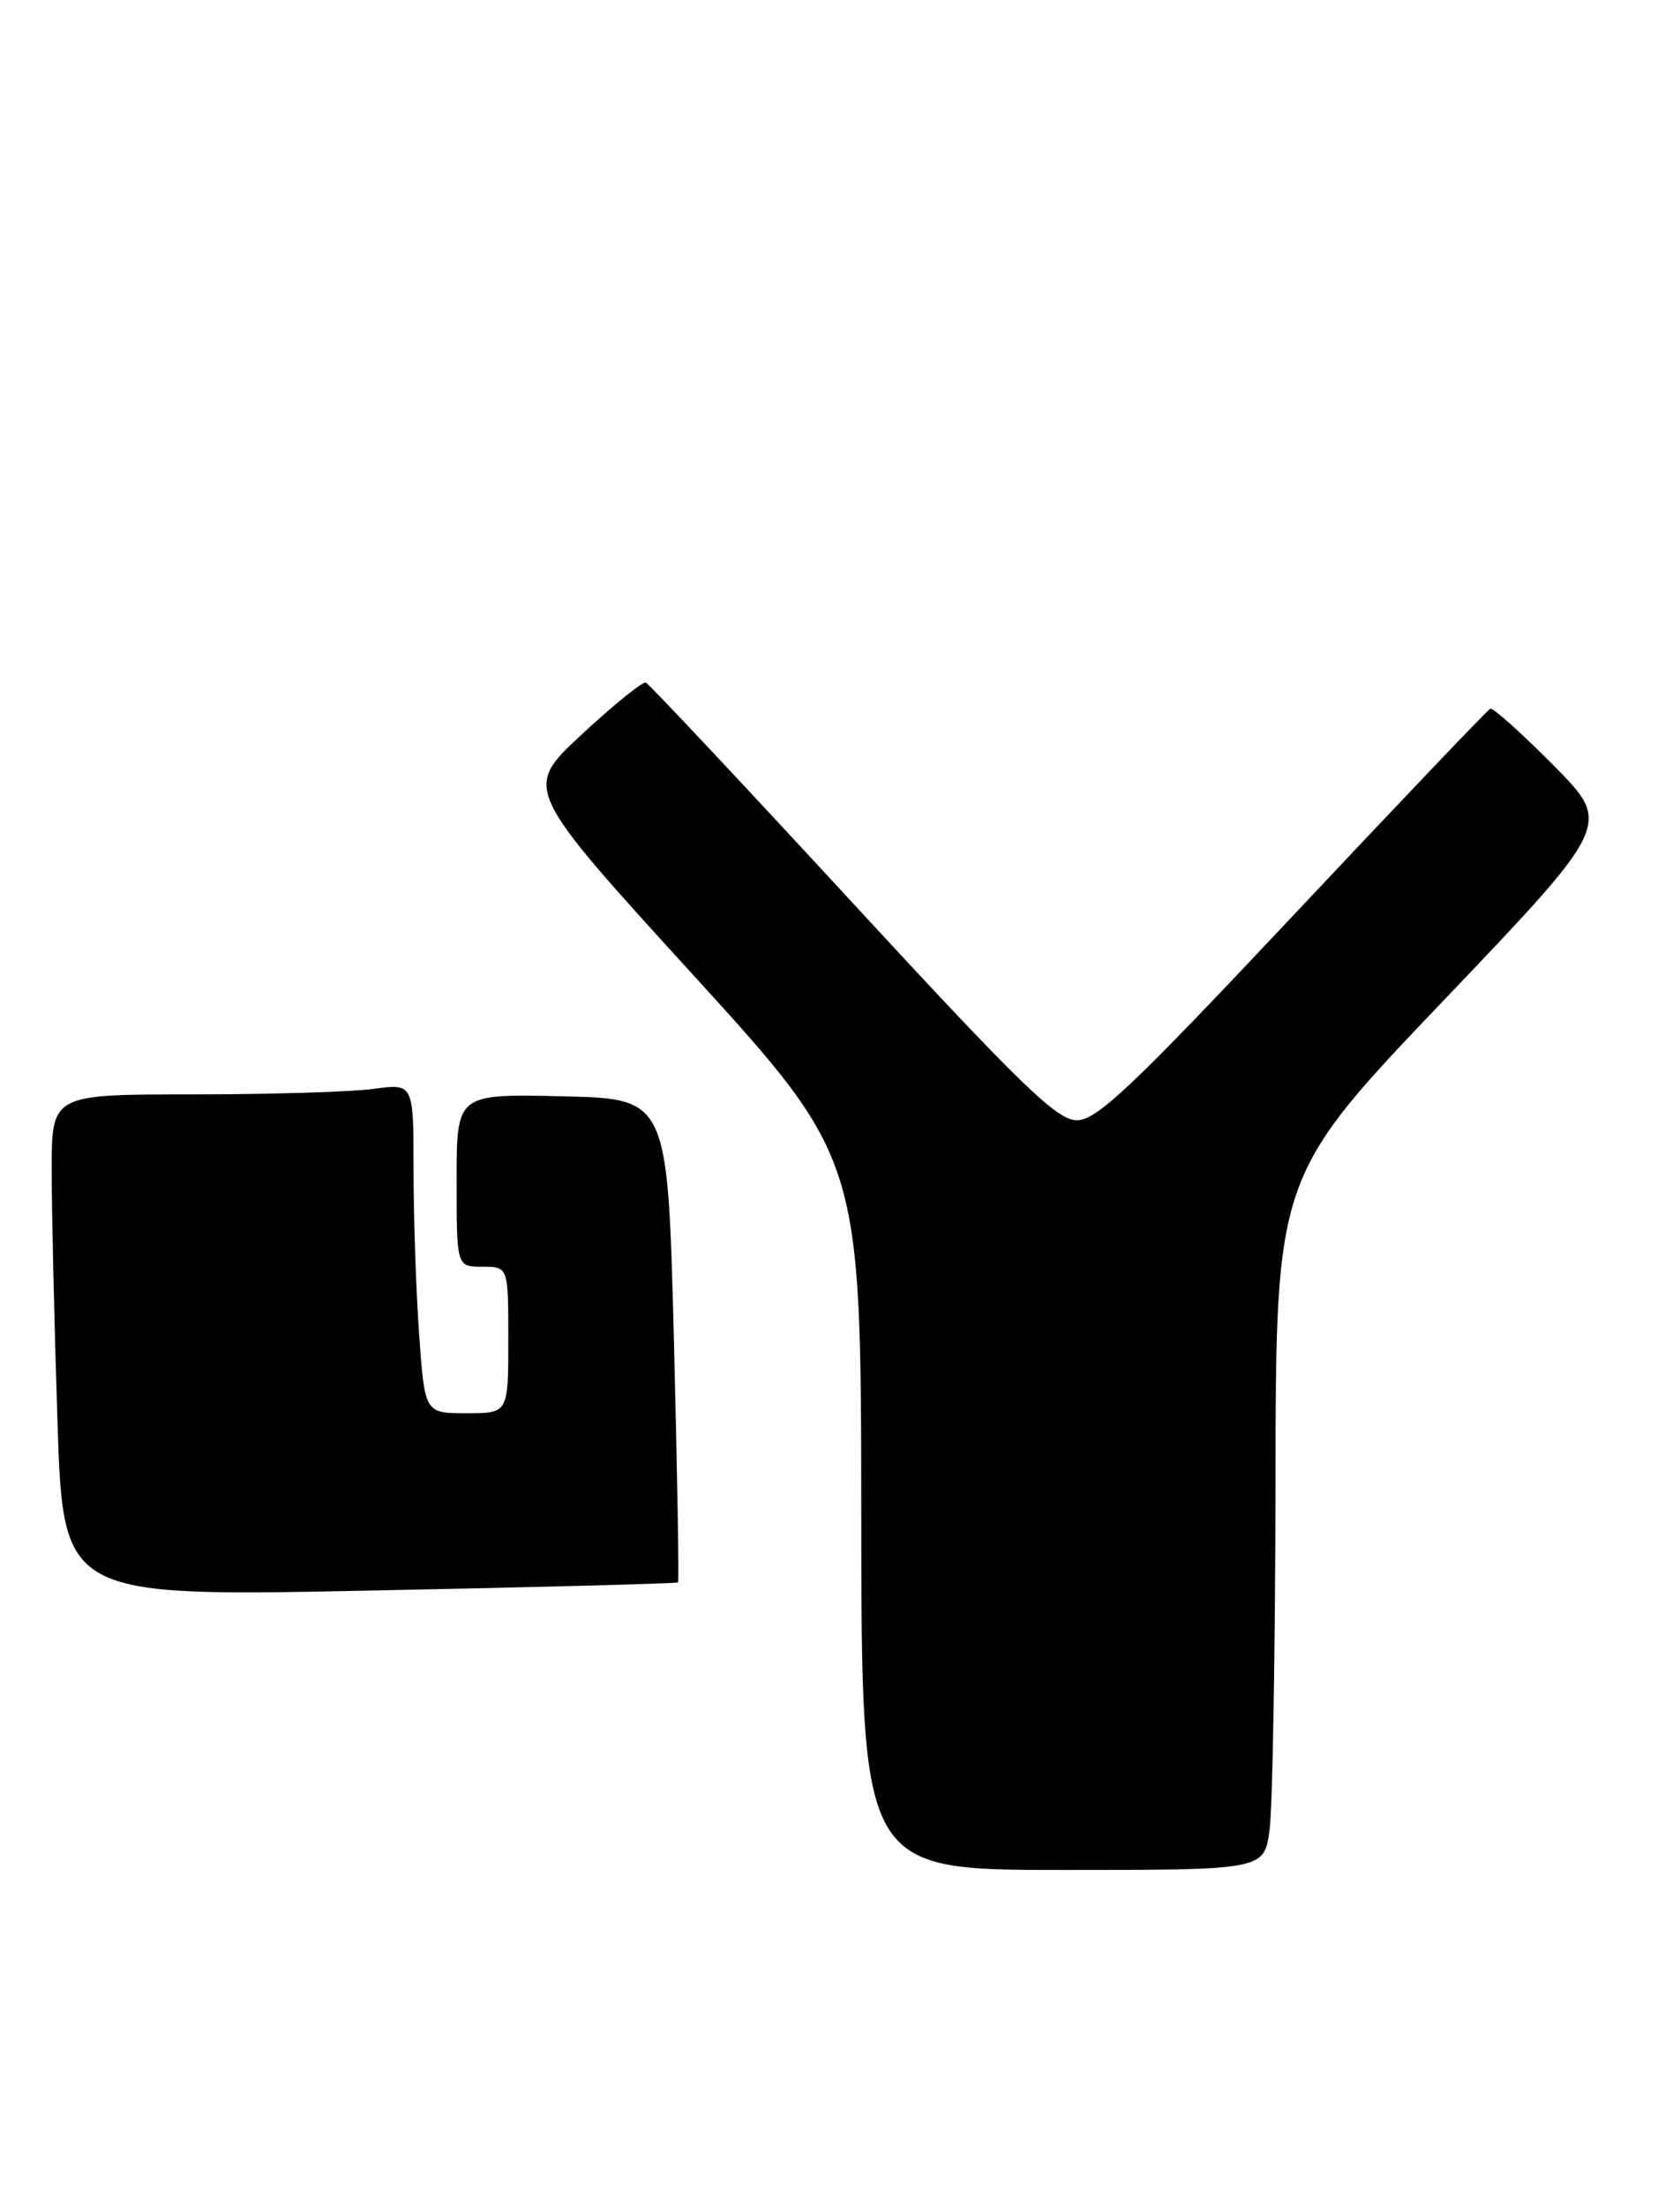 <?xml version="1.0" encoding="UTF-8" standalone="no"?>
<!DOCTYPE svg PUBLIC "-//W3C//DTD SVG 1.1//EN" "http://www.w3.org/Graphics/SVG/1.1/DTD/svg11.dtd" >
<svg xmlns="http://www.w3.org/2000/svg" xmlns:xlink="http://www.w3.org/1999/xlink" version="1.1" viewBox="0 0 195 256">
 <g >
 <path fill="currentColor"
d=" M 147.36 212.36 C 147.71 209.81 148.02 191.70 148.05 172.11 C 148.09 136.50 148.09 136.50 167.59 116.07 C 187.08 95.64 187.08 95.64 180.31 88.81 C 176.59 85.06 173.29 82.10 172.98 82.24 C 172.67 82.38 162.37 93.19 150.09 106.25 C 131.41 126.12 127.31 130.00 125.00 130.00 C 122.68 130.00 118.57 126.02 98.94 104.75 C 86.13 90.86 75.34 79.37 74.97 79.22 C 74.60 79.06 71.25 81.77 67.52 85.23 C 60.75 91.52 60.75 91.52 80.34 113.01 C 99.93 134.50 99.93 134.50 99.97 175.75 C 100.00 217.00 100.00 217.00 123.36 217.00 C 146.73 217.00 146.73 217.00 147.36 212.36 Z  M 78.70 183.63 C 78.83 183.50 78.61 170.82 78.22 155.45 C 77.50 127.50 77.50 127.50 65.25 127.22 C 53.00 126.94 53.00 126.94 53.00 136.97 C 53.00 147.00 53.00 147.00 56.00 147.00 C 59.00 147.00 59.00 147.00 59.00 155.50 C 59.00 164.00 59.00 164.00 54.15 164.00 C 49.30 164.00 49.30 164.00 48.65 154.85 C 48.29 149.81 48.00 141.20 48.00 135.71 C 48.00 125.73 48.00 125.73 43.36 126.36 C 40.81 126.71 31.36 127.00 22.36 127.00 C 6.00 127.00 6.00 127.00 6.00 135.75 C 6.00 140.56 6.30 153.68 6.67 164.90 C 7.33 185.30 7.33 185.30 42.90 184.58 C 62.46 184.19 78.57 183.76 78.70 183.63 Z "/>
</g>
</svg>